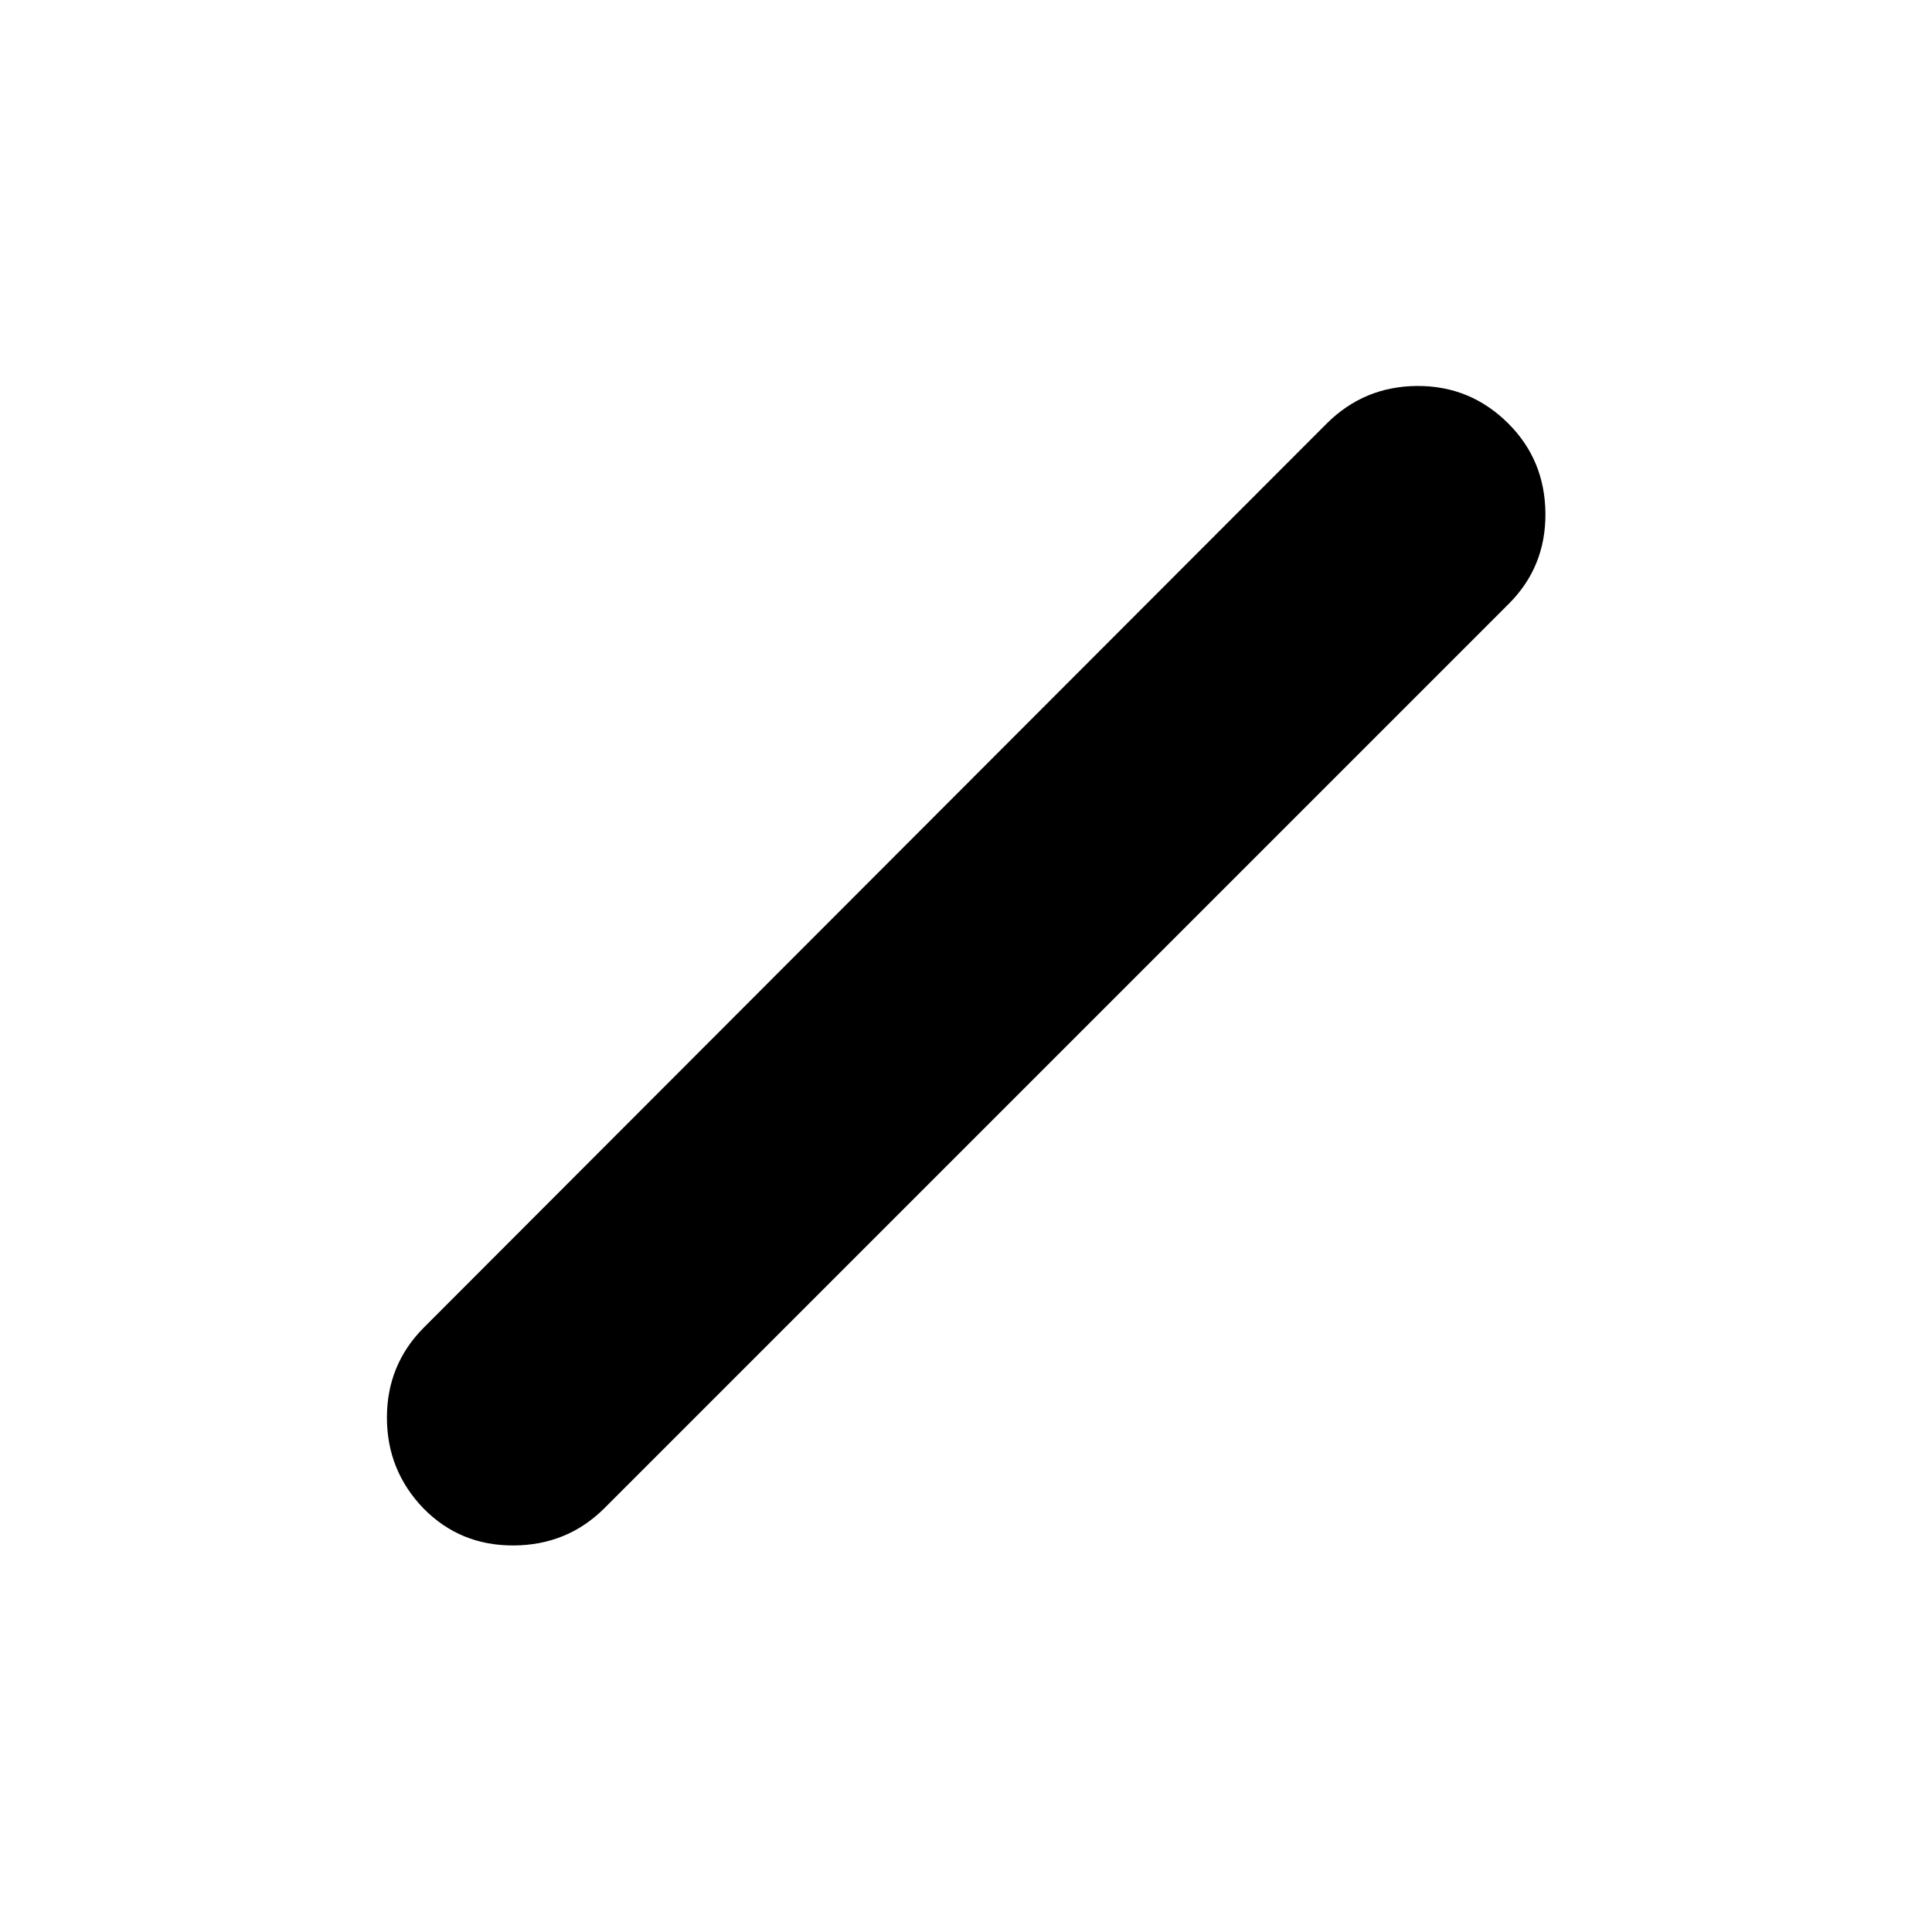 <svg xmlns="http://www.w3.org/2000/svg" height="40" viewBox="0 -960 960 960" width="40"><path d="M210.46-210.44q-18.2-18.89-18.2-45.14 0-26.24 18.2-44.62l448.77-449.34q18.58-18.53 44.99-18.67 26.41-.14 45.25 18.65 18.27 18.23 18.44 44.8.16 26.58-18.37 44.96L300.2-210.46q-18.38 18.24-44.96 18.39-26.57.14-44.78-18.37Z"/></svg>